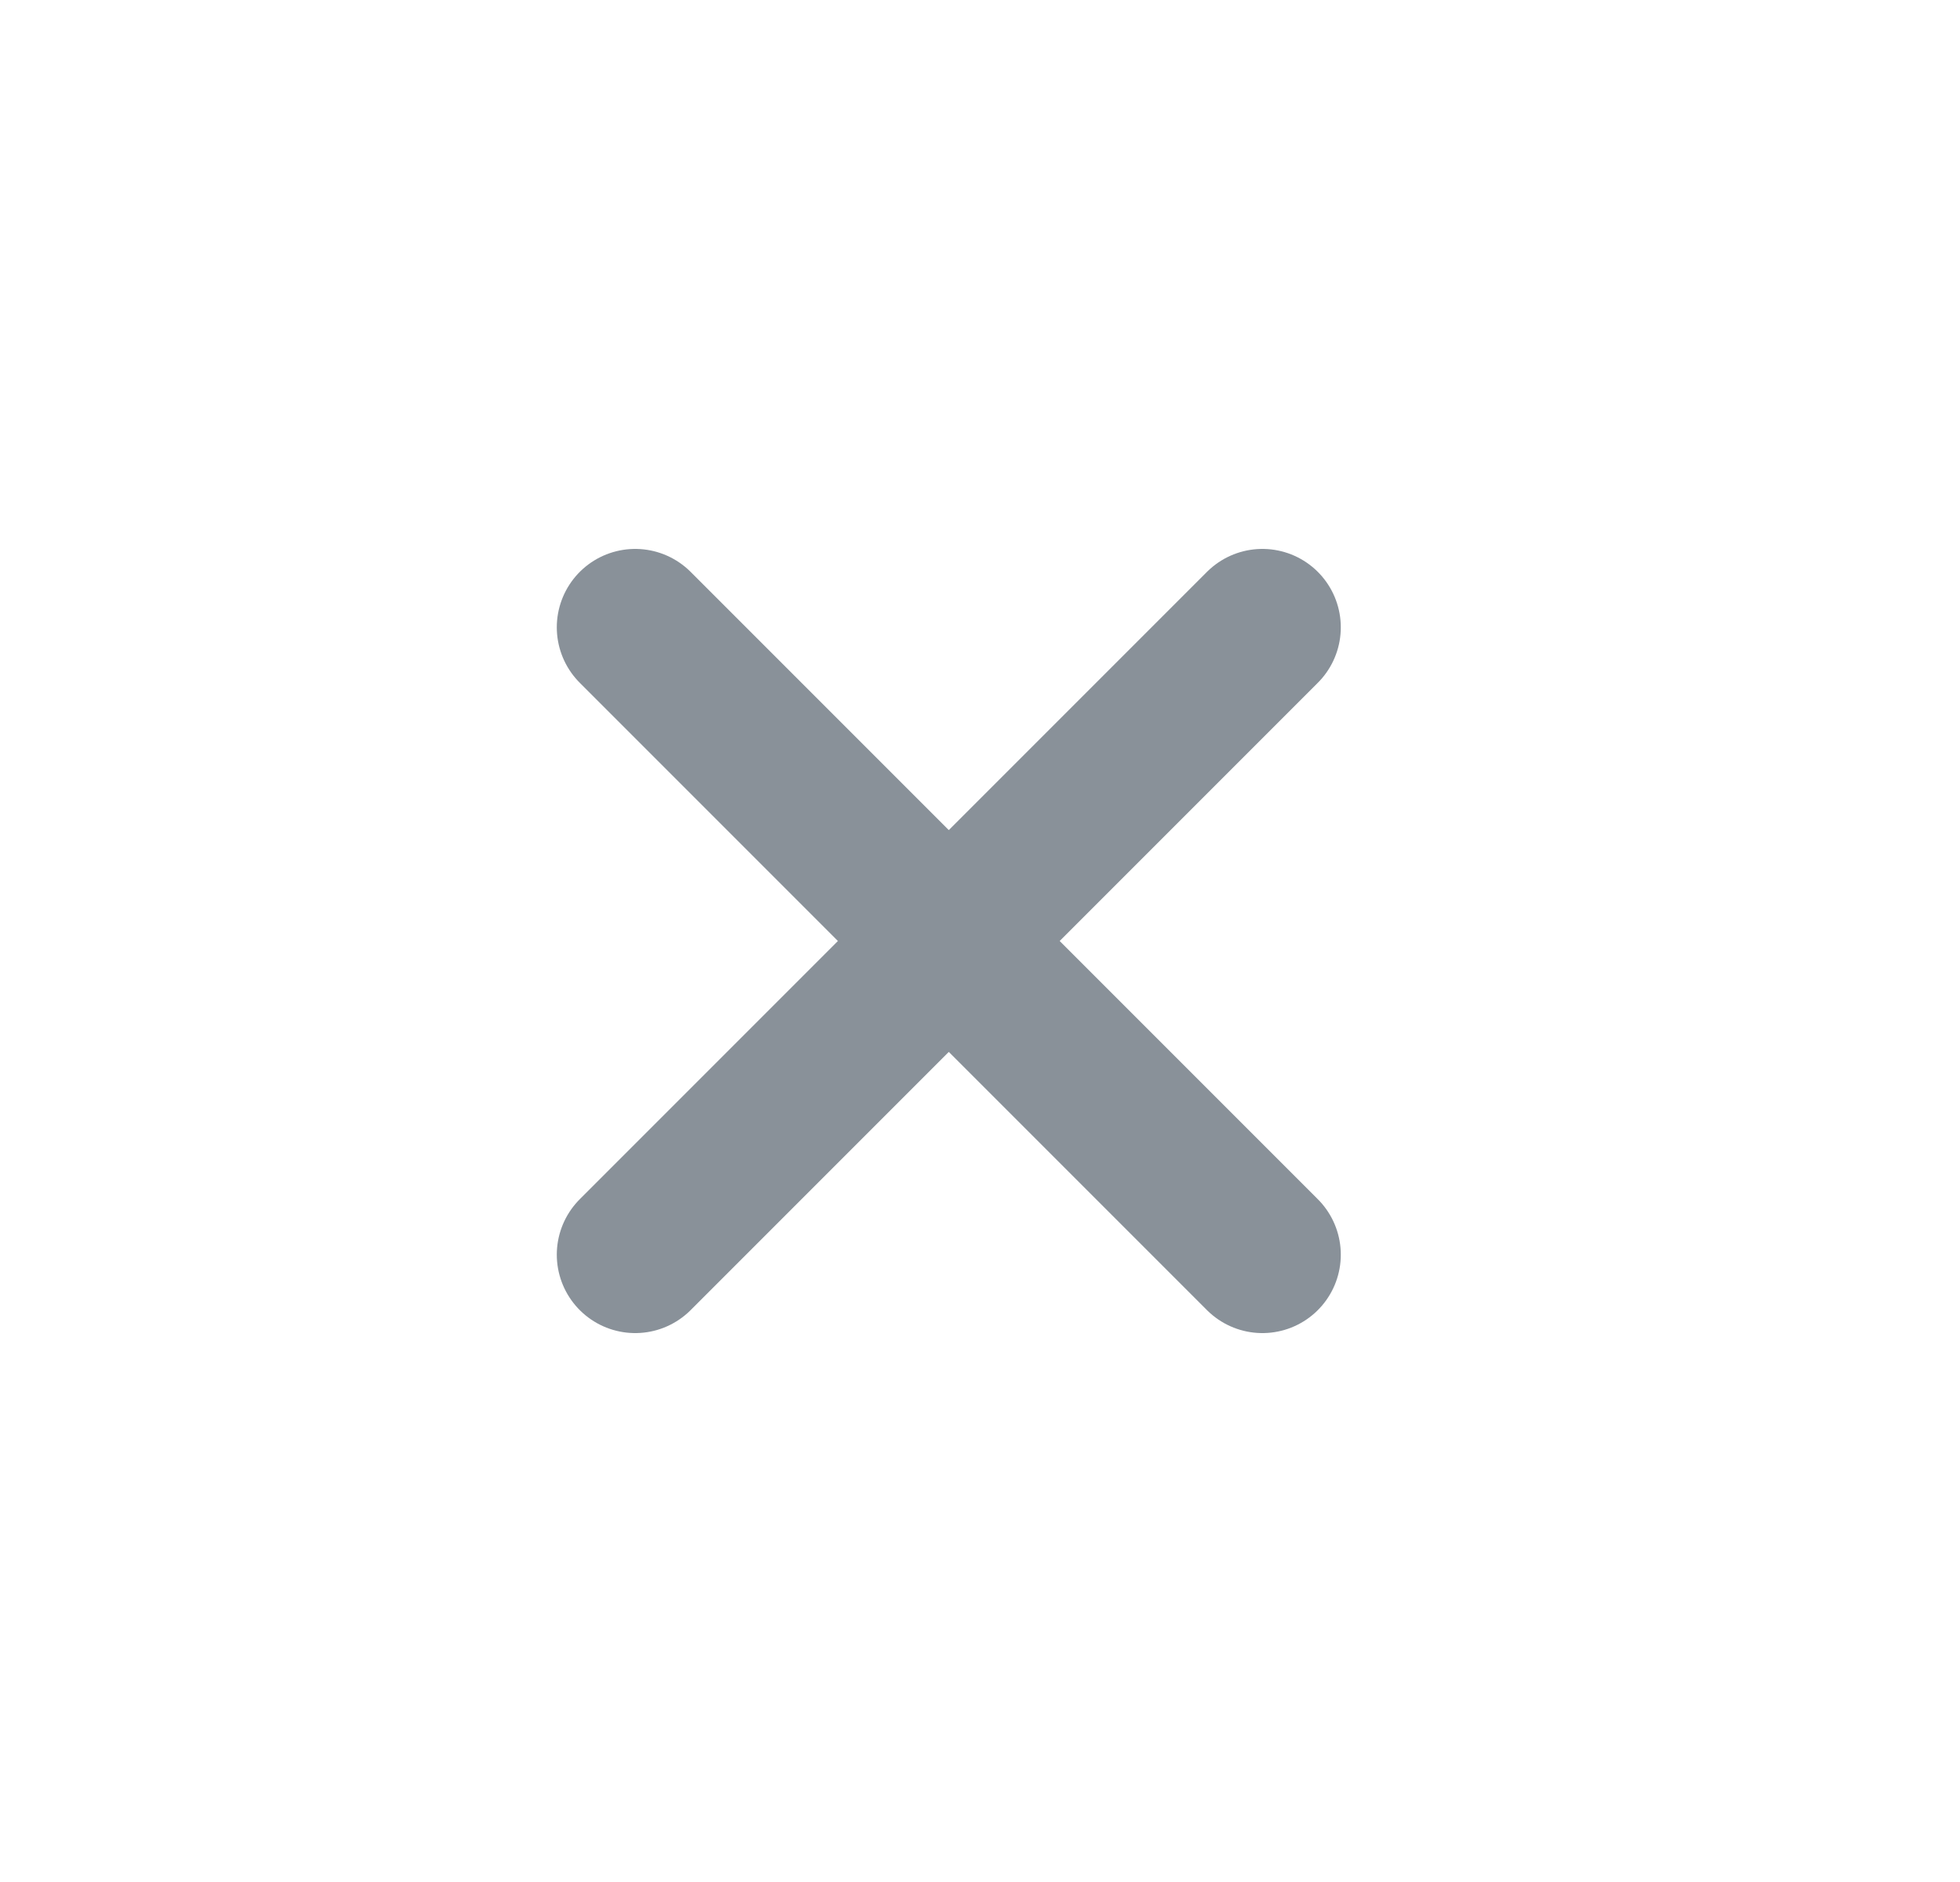 <svg width="25" height="24" viewBox="0 0 25 24" fill="none" xmlns="http://www.w3.org/2000/svg">
<path d="M16.102 8L8.102 16M8.102 8L16.102 16" stroke="#899199" stroke-width="2" stroke-linecap="round" stroke-linejoin="round"/>
</svg>
